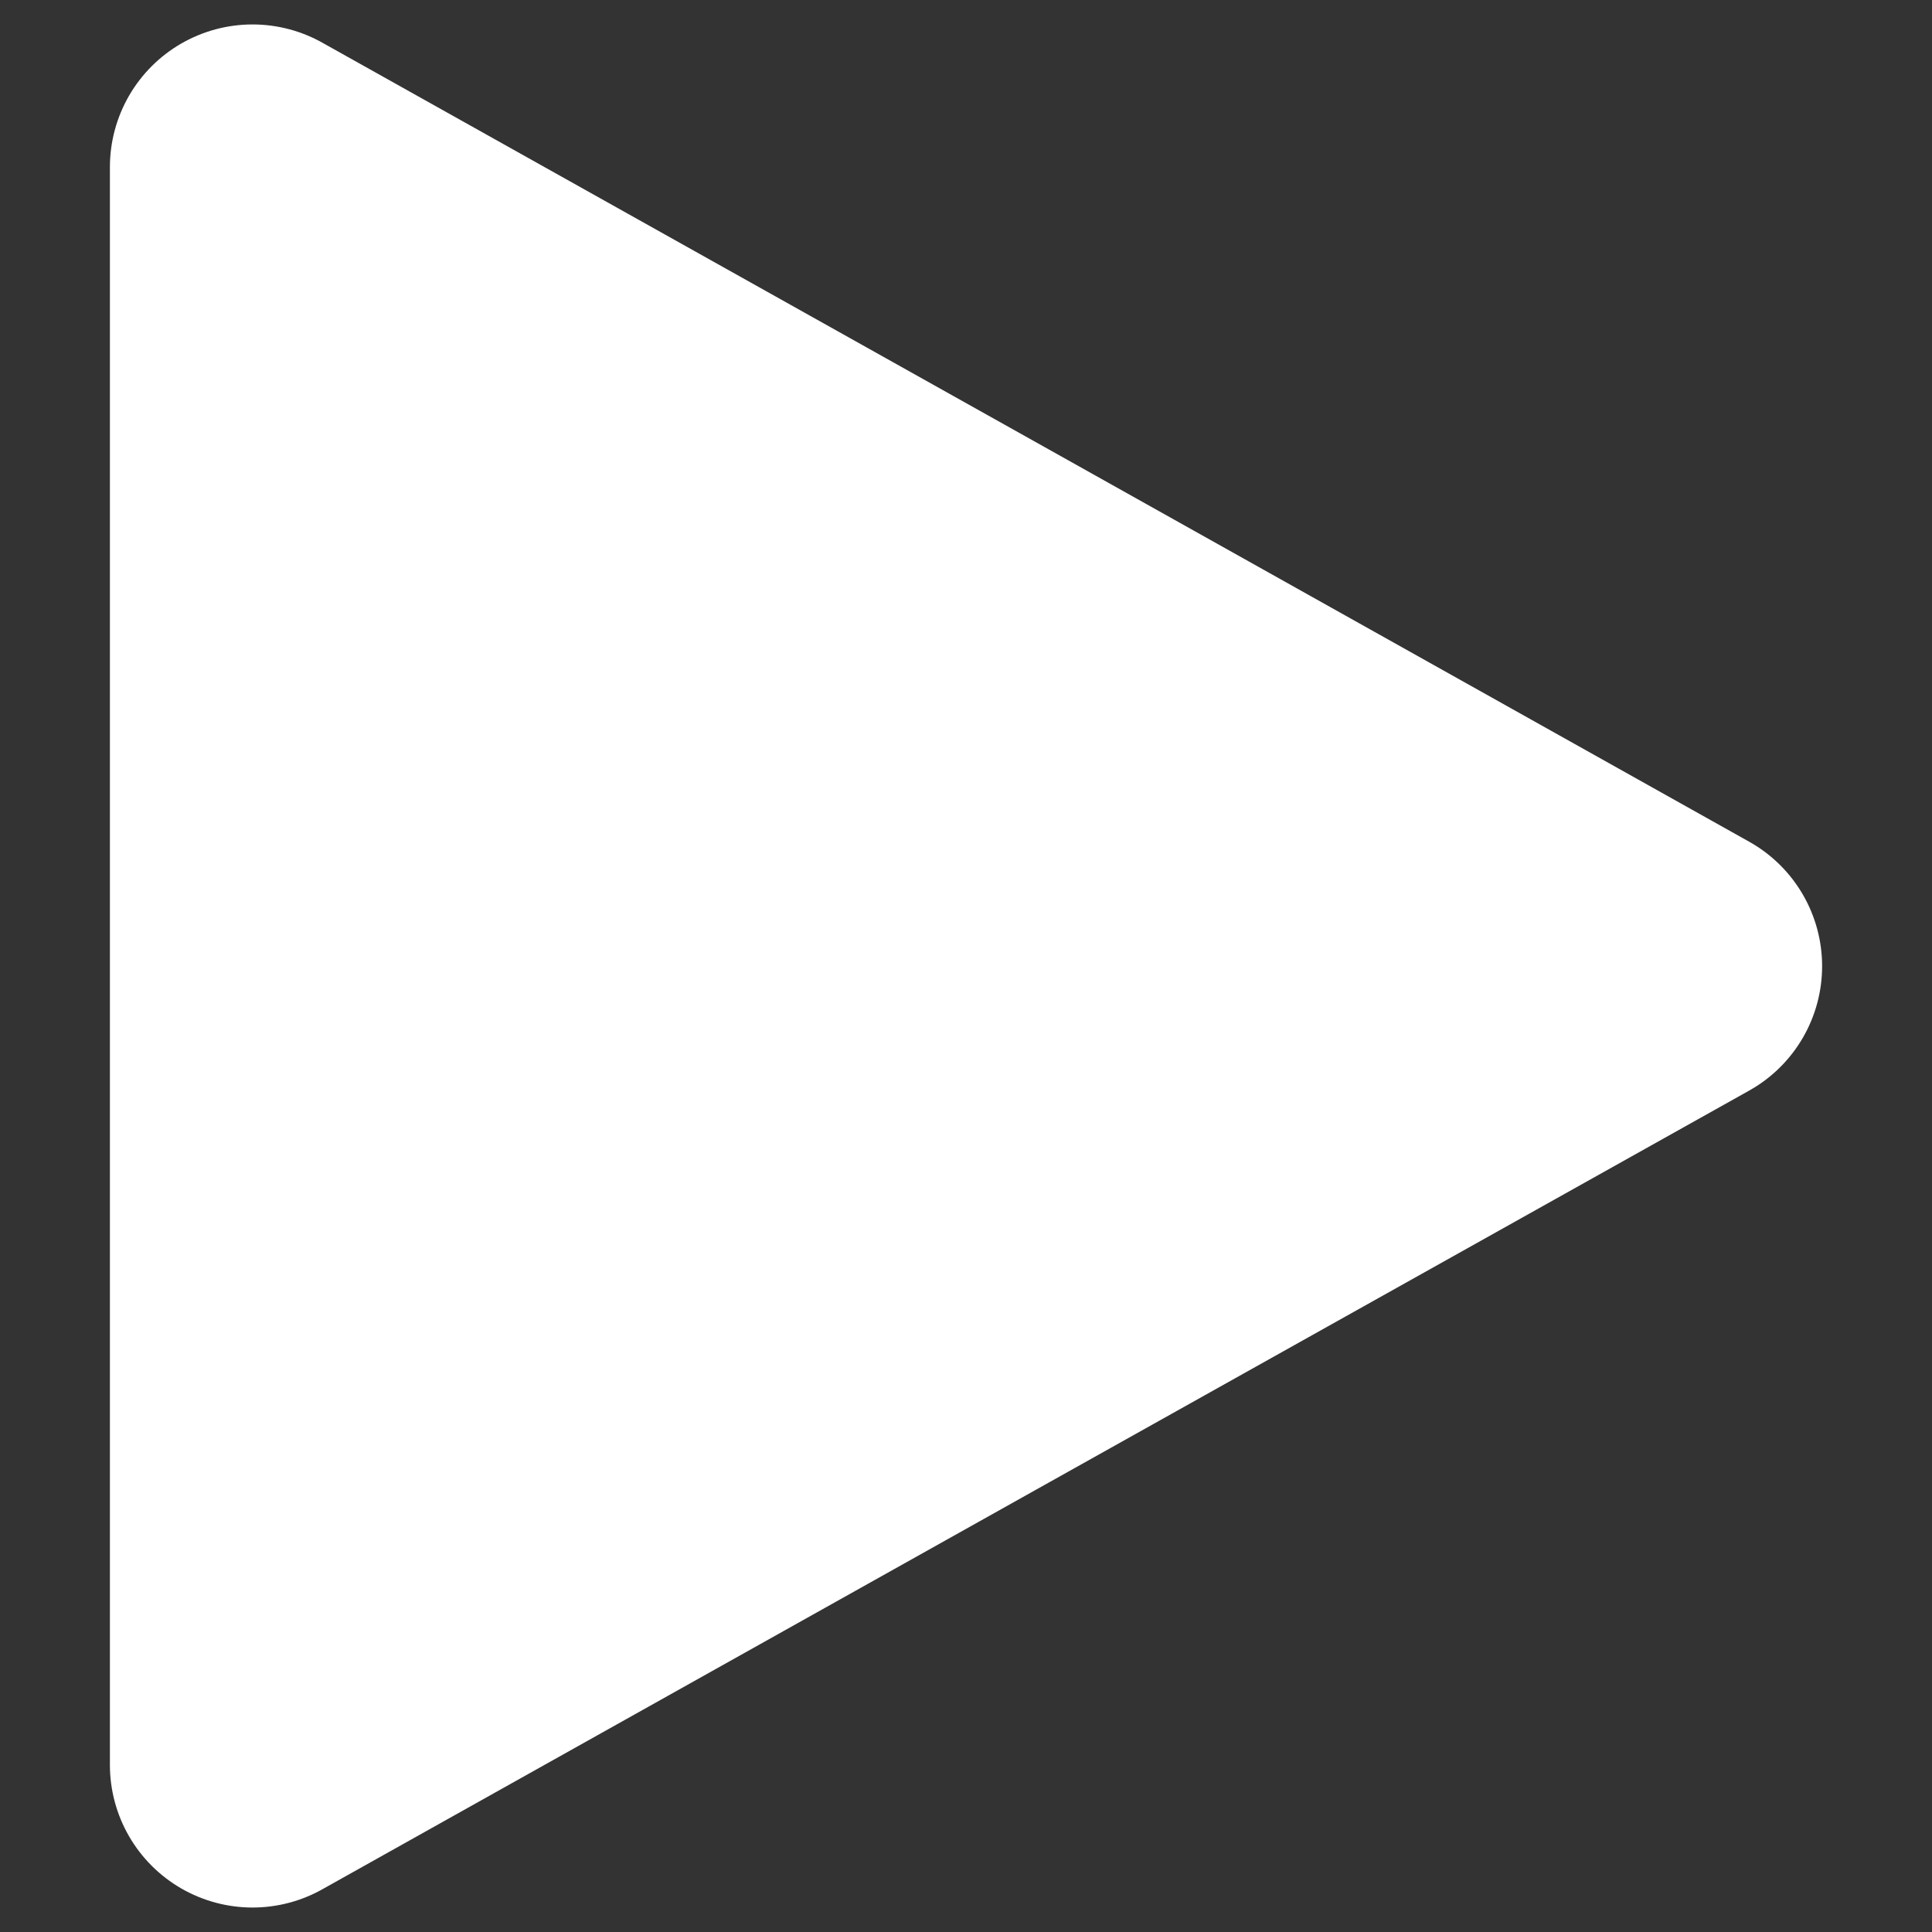 <?xml version="1.0" encoding="UTF-8" standalone="no"?>
<!-- Created with Inkscape (http://www.inkscape.org/) -->

<svg
   xmlns:dc="http://purl.org/dc/elements/1.1/"
   xmlns:cc="http://creativecommons.org/ns#"
   xmlns:rdf="http://www.w3.org/1999/02/22-rdf-syntax-ns#"
   xmlns:svg="http://www.w3.org/2000/svg"
   xmlns="http://www.w3.org/2000/svg"
   xmlns:sodipodi="http://sodipodi.sourceforge.net/DTD/sodipodi-0.dtd"
   xmlns:inkscape="http://www.inkscape.org/namespaces/inkscape"
   width="512"
   height="512"
   viewBox="0 0 135.467 135.467"
   version="1.1"
   id="svg8"
   inkscape:version="0.92.4 (5da689c313, 2019-01-14)"
   sodipodi:docname="playicon.svg">
  <rect x="0" y="0" width="135.467" height="135.467" fill="#333333" stroke="none"/>
  <defs
     id="defs2">
    <pattern
       y="0"
       x="0"
       height="6"
       width="6"
       patternUnits="userSpaceOnUse"
       id="EMFhbasepattern" />
  </defs>
  <sodipodi:namedview
     id="base"
     pagecolor="#ffffff"
     bordercolor="#666666"
     borderopacity="1.0"
     inkscape:pageopacity="0.0"
     inkscape:pageshadow="2"
     inkscape:zoom="0.98994949"
     inkscape:cx="79.461305"
     inkscape:cy="227.38106"
     inkscape:document-units="mm"
     inkscape:current-layer="layer1"
     showgrid="false"
     units="px"
     inkscape:pagecheckerboard="true"
     inkscape:window-width="1920"
     inkscape:window-height="1017"
     inkscape:window-x="-8"
     inkscape:window-y="-8"
     inkscape:window-maximized="1" />
  <g
     inkscape:label="Camada 1"
     inkscape:groupmode="layer"
     id="layer1"
     transform="translate(0,-161.533)">
    <path
       sodipodi:type="star"
       style="opacity:0;fill:#ffffff;fill-opacity:0.967;stroke:none;stroke-width:1;stroke-linecap:round;stroke-linejoin:round;stroke-miterlimit:4;stroke-dasharray:none;stroke-opacity:1"
       id="path5077"
       sodipodi:sides="4"
       sodipodi:cx="11.22532"
       sodipodi:cy="265.19492"
       sodipodi:r1="111.14204"
       sodipodi:r2="55.571018"
       sodipodi:arg1="-0.60934693"
       sodipodi:arg2="0.17605124"
       inkscape:flatsided="false"
       inkscape:rounded="0"
       inkscape:randomized="0"
       d="m 102.364,201.585 -36.427,73.343 8.898,81.406 -73.343,-36.427 -81.406,8.898 36.427,-73.343 -8.898,-81.406 73.343,36.427 z"
       inkscape:transform-center-y="-1.3059728e-06" />
    <path
       id="path817"
       d="m 117.761,229.277 -50.038,28.003 -50.016,28.003 v -56.007 -56.028 l 50.016,28.003 z"
       style="fill:#ffffff;fill-opacity:1;fill-rule:nonzero;stroke:#ffffff;stroke-width:20.002px;stroke-linecap:round;stroke-linejoin:round;stroke-miterlimit:4;stroke-dasharray:none;stroke-opacity:1"
       inkscape:connector-curvature="0" />
  </g>
</svg>
